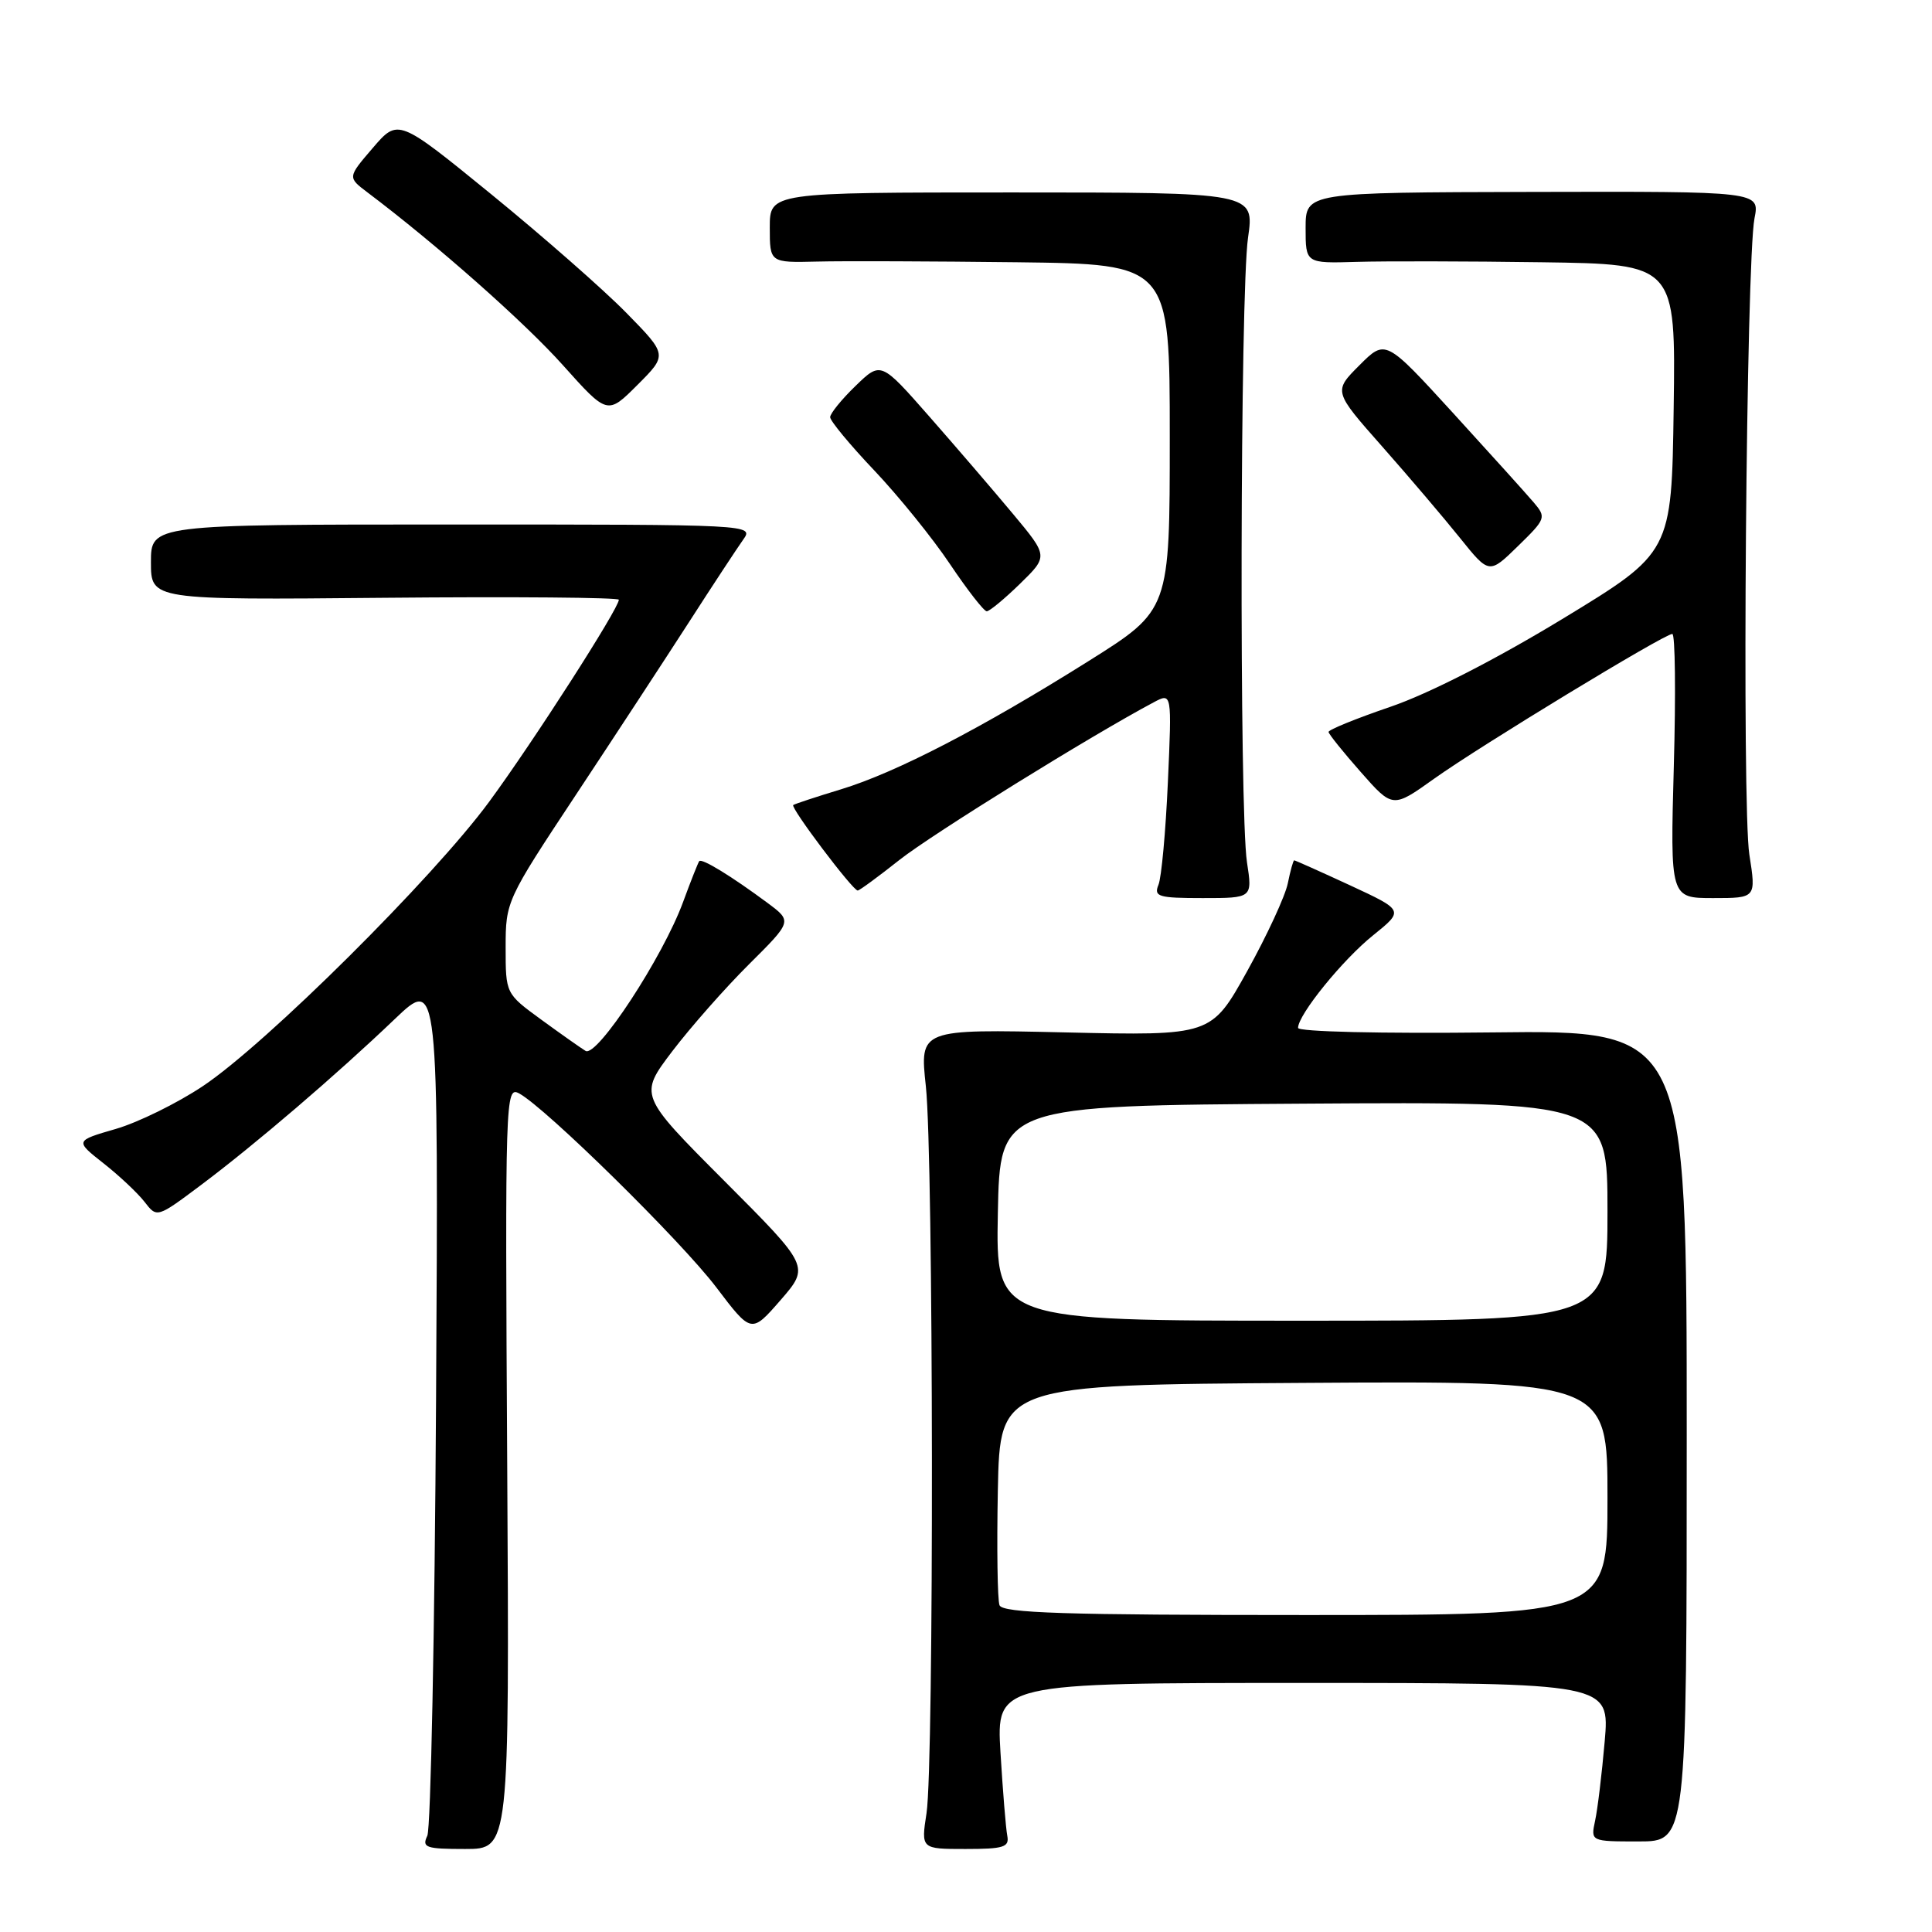 <?xml version="1.0" encoding="UTF-8" standalone="no"?>
<!DOCTYPE svg PUBLIC "-//W3C//DTD SVG 1.1//EN" "http://www.w3.org/Graphics/SVG/1.1/DTD/svg11.dtd" >
<svg xmlns="http://www.w3.org/2000/svg" xmlns:xlink="http://www.w3.org/1999/xlink" version="1.1" viewBox="0 0 256 256">
 <g >
 <path fill="currentColor"
d=" M 67.21 194.44 C 66.92 145.33 66.97 143.91 68.78 144.88 C 72.28 146.76 90.27 164.45 94.92 170.59 C 99.56 176.71 99.56 176.71 103.43 172.27 C 107.29 167.82 107.29 167.82 95.98 156.48 C 84.66 145.13 84.66 145.13 89.07 139.31 C 91.50 136.12 96.07 130.93 99.23 127.79 C 104.97 122.08 104.97 122.08 101.74 119.67 C 96.93 116.10 92.98 113.68 92.65 114.11 C 92.49 114.33 91.53 116.75 90.52 119.50 C 87.85 126.80 79.09 140.17 77.59 139.25 C 76.92 138.84 74.26 136.96 71.68 135.08 C 67.00 131.66 67.00 131.66 67.00 125.52 C 67.00 119.46 67.11 119.22 76.25 105.41 C 81.34 97.72 88.10 87.39 91.28 82.46 C 94.45 77.53 97.70 72.60 98.48 71.50 C 99.90 69.51 99.72 69.50 59.96 69.50 C 20.00 69.50 20.00 69.50 20.00 74.50 C 20.00 79.50 20.00 79.50 51.00 79.21 C 68.05 79.05 82.00 79.17 82.00 79.47 C 82.00 80.62 70.66 98.29 64.83 106.22 C 57.38 116.35 35.27 138.32 26.89 143.91 C 23.51 146.17 18.31 148.73 15.34 149.59 C 9.93 151.16 9.93 151.16 13.71 154.14 C 15.80 155.78 18.24 158.08 19.15 159.25 C 20.80 161.39 20.80 161.39 26.65 157.01 C 33.81 151.64 44.55 142.45 52.30 135.04 C 58.10 129.50 58.10 129.50 57.78 185.50 C 57.60 216.30 57.08 242.29 56.62 243.25 C 55.88 244.81 56.41 245.00 61.64 245.00 C 67.50 245.00 67.50 245.00 67.21 194.44 Z  M 133.47 243.25 C 133.28 242.29 132.88 237.34 132.57 232.25 C 132.02 223.00 132.02 223.00 172.66 223.00 C 213.30 223.00 213.30 223.00 212.63 230.75 C 212.26 235.01 211.69 239.74 211.36 241.25 C 210.77 244.00 210.77 244.00 217.13 244.00 C 223.50 244.00 223.50 244.00 223.50 190.25 C 223.50 136.50 223.50 136.50 197.75 136.80 C 182.99 136.97 172.00 136.71 172.00 136.20 C 172.00 134.46 177.91 127.16 181.96 123.92 C 186.04 120.63 186.04 120.63 178.89 117.31 C 174.95 115.49 171.62 114.00 171.49 114.00 C 171.36 114.00 170.98 115.37 170.64 117.05 C 170.30 118.73 167.88 123.96 165.26 128.68 C 160.50 137.24 160.50 137.24 141.18 136.80 C 121.86 136.36 121.86 136.36 122.68 143.93 C 123.70 153.32 123.77 233.75 122.77 240.25 C 122.04 245.00 122.04 245.00 127.93 245.00 C 133.00 245.00 133.76 244.76 133.47 243.25 Z  M 165.23 114.25 C 164.20 107.57 164.32 38.77 165.37 31.50 C 166.23 25.50 166.23 25.50 134.12 25.50 C 102.00 25.50 102.00 25.50 102.00 30.15 C 102.00 34.81 102.00 34.81 108.25 34.66 C 111.69 34.57 123.61 34.62 134.75 34.75 C 155.00 35.00 155.00 35.00 155.00 57.92 C 155.00 80.84 155.00 80.84 144.25 87.59 C 130.08 96.49 118.73 102.37 111.43 104.59 C 108.17 105.58 105.32 106.52 105.11 106.67 C 104.68 106.98 112.99 118.00 113.65 118.00 C 113.88 118.00 116.37 116.17 119.20 113.93 C 123.52 110.52 144.62 97.44 152.89 93.05 C 155.28 91.78 155.28 91.78 154.75 103.64 C 154.46 110.16 153.90 116.29 153.50 117.25 C 152.86 118.81 153.49 119.00 159.37 119.00 C 165.96 119.00 165.96 119.00 165.23 114.25 Z  M 231.80 113.25 C 230.79 106.86 231.38 34.57 232.48 28.93 C 233.18 25.36 233.18 25.36 203.09 25.43 C 173.01 25.50 173.01 25.50 173.00 30.20 C 173.00 34.90 173.00 34.90 179.75 34.70 C 183.46 34.59 194.50 34.61 204.27 34.75 C 222.04 35.00 222.04 35.00 221.77 54.11 C 221.50 73.22 221.50 73.22 207.00 82.03 C 198.14 87.41 189.29 91.93 184.25 93.65 C 179.71 95.20 176.02 96.70 176.04 96.99 C 176.06 97.27 177.98 99.66 180.31 102.30 C 184.54 107.10 184.54 107.10 190.02 103.19 C 196.14 98.82 220.53 84.00 221.59 84.00 C 221.97 84.00 222.06 91.88 221.79 101.50 C 221.31 119.00 221.31 119.00 227.00 119.00 C 232.70 119.00 232.70 119.00 231.80 113.25 Z  M 135.16 77.35 C 138.90 73.70 138.90 73.70 134.23 68.10 C 131.66 65.02 126.67 59.21 123.14 55.19 C 116.72 47.88 116.72 47.88 113.36 51.14 C 111.51 52.93 110.00 54.79 110.00 55.28 C 110.00 55.77 112.63 58.95 115.85 62.34 C 119.06 65.73 123.58 71.31 125.88 74.75 C 128.19 78.19 130.38 81.00 130.75 81.00 C 131.11 81.00 133.10 79.36 135.16 77.35 Z  M 203.23 66.58 C 202.28 65.46 197.47 60.13 192.55 54.74 C 183.59 44.94 183.59 44.94 180.14 48.39 C 176.68 51.85 176.68 51.85 183.15 59.17 C 186.71 63.20 191.35 68.66 193.47 71.30 C 197.32 76.09 197.32 76.09 201.14 72.36 C 204.84 68.75 204.91 68.56 203.23 66.58 Z  M 82.98 41.44 C 79.96 38.36 71.93 31.32 65.13 25.77 C 52.76 15.69 52.76 15.69 49.40 19.60 C 46.05 23.50 46.05 23.50 48.70 25.50 C 57.88 32.42 69.50 42.70 74.58 48.38 C 80.49 54.98 80.49 54.98 84.47 51.00 C 88.45 47.02 88.45 47.02 82.98 41.44 Z  M 132.44 212.70 C 132.17 211.99 132.07 205.13 132.22 197.45 C 132.50 183.50 132.50 183.50 172.75 183.24 C 213.00 182.98 213.00 182.98 213.00 198.49 C 213.00 214.00 213.00 214.00 172.97 214.00 C 141.07 214.00 132.84 213.74 132.44 212.70 Z  M 132.22 160.75 C 132.50 146.50 132.50 146.50 172.75 146.24 C 213.00 145.98 213.00 145.98 213.00 160.49 C 213.00 175.00 213.00 175.00 172.47 175.00 C 131.95 175.00 131.95 175.00 132.22 160.75 Z "/>
</g>
</svg>